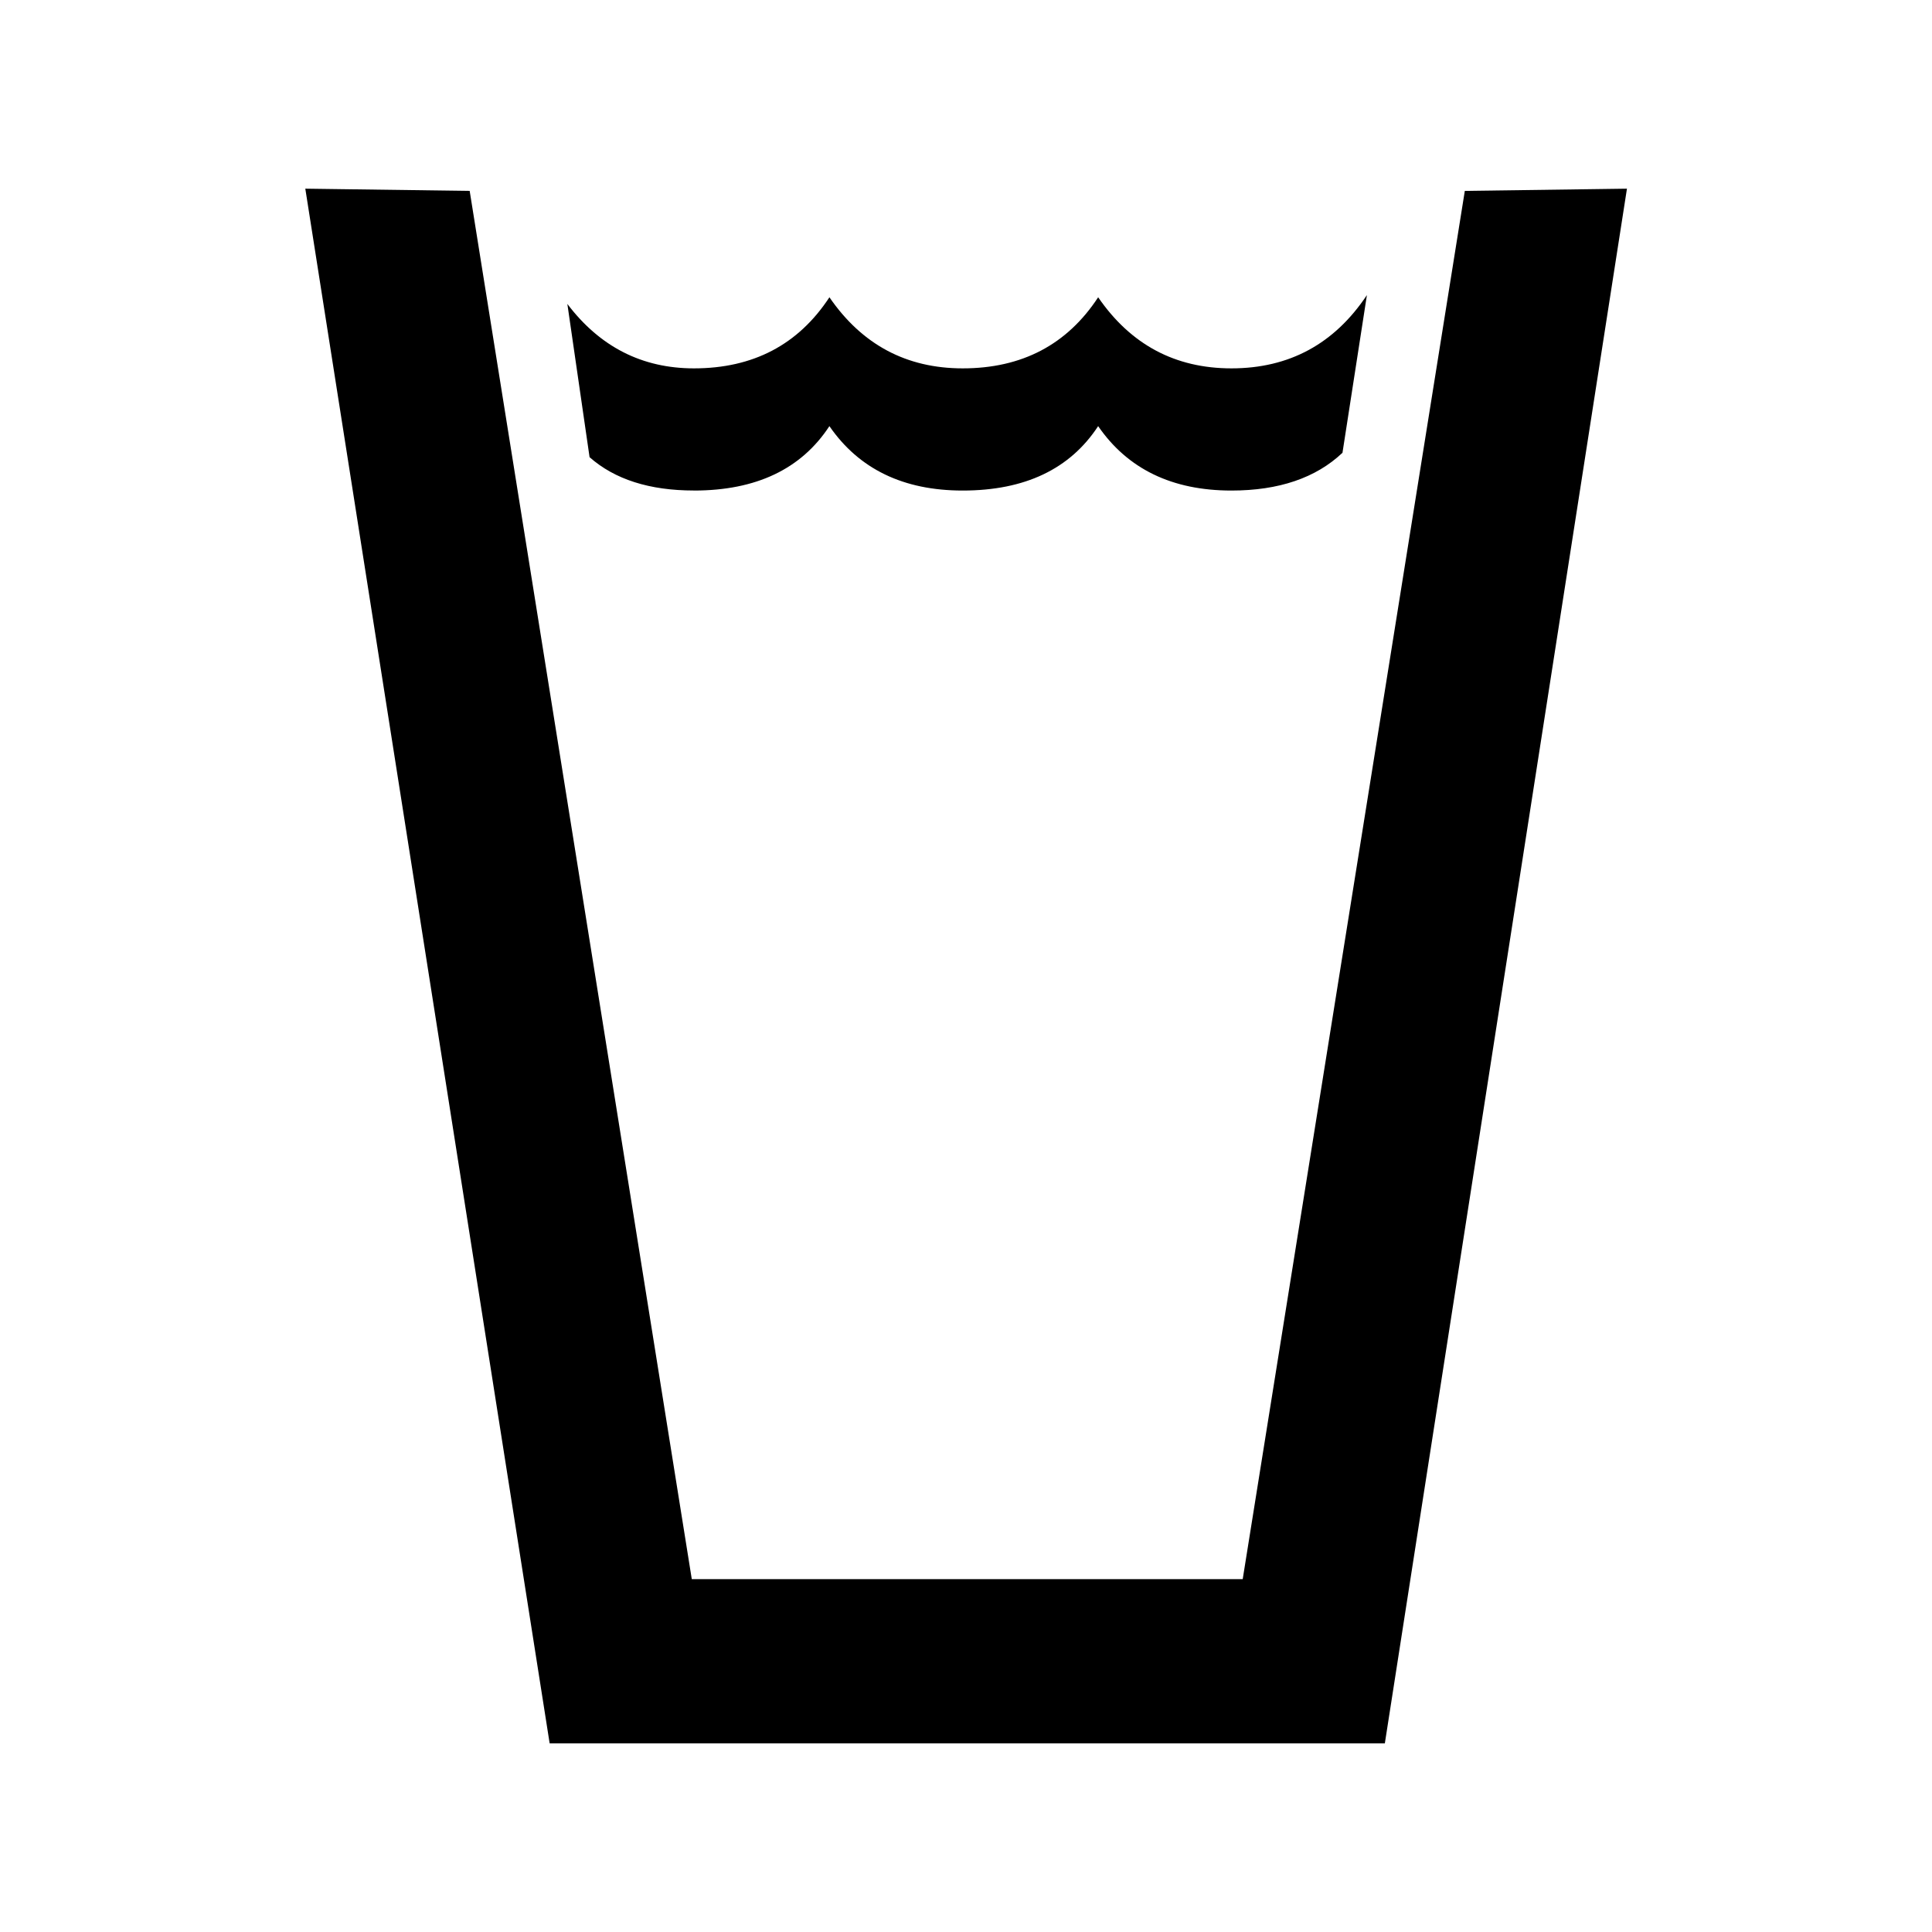 <svg xmlns="http://www.w3.org/2000/svg" viewBox="0 0 512 512"><path d="M183.9 130q24.72 0 35.9-17.07Q231.57 130 255.12 130q24.72 0 35.9-17.07Q302.79 130 326.34 130q18.84 0 29.43-10.01l6.475-41.79q-12.95 19.42-35.9 19.42-22.37 0-35.32-18.84-12.36 18.84-35.9 18.84-22.37 0-35.32-18.84-12.36 18.84-35.9 18.84-20.6 0-33.55-17.07l5.886 40.61q10.01 8.83 27.66 8.83zM367 462l64.16-412-42.97.59-58.86 367.9h-146l-58.86-367.9L80.91 50l64.75 412h221.3z"/></svg>